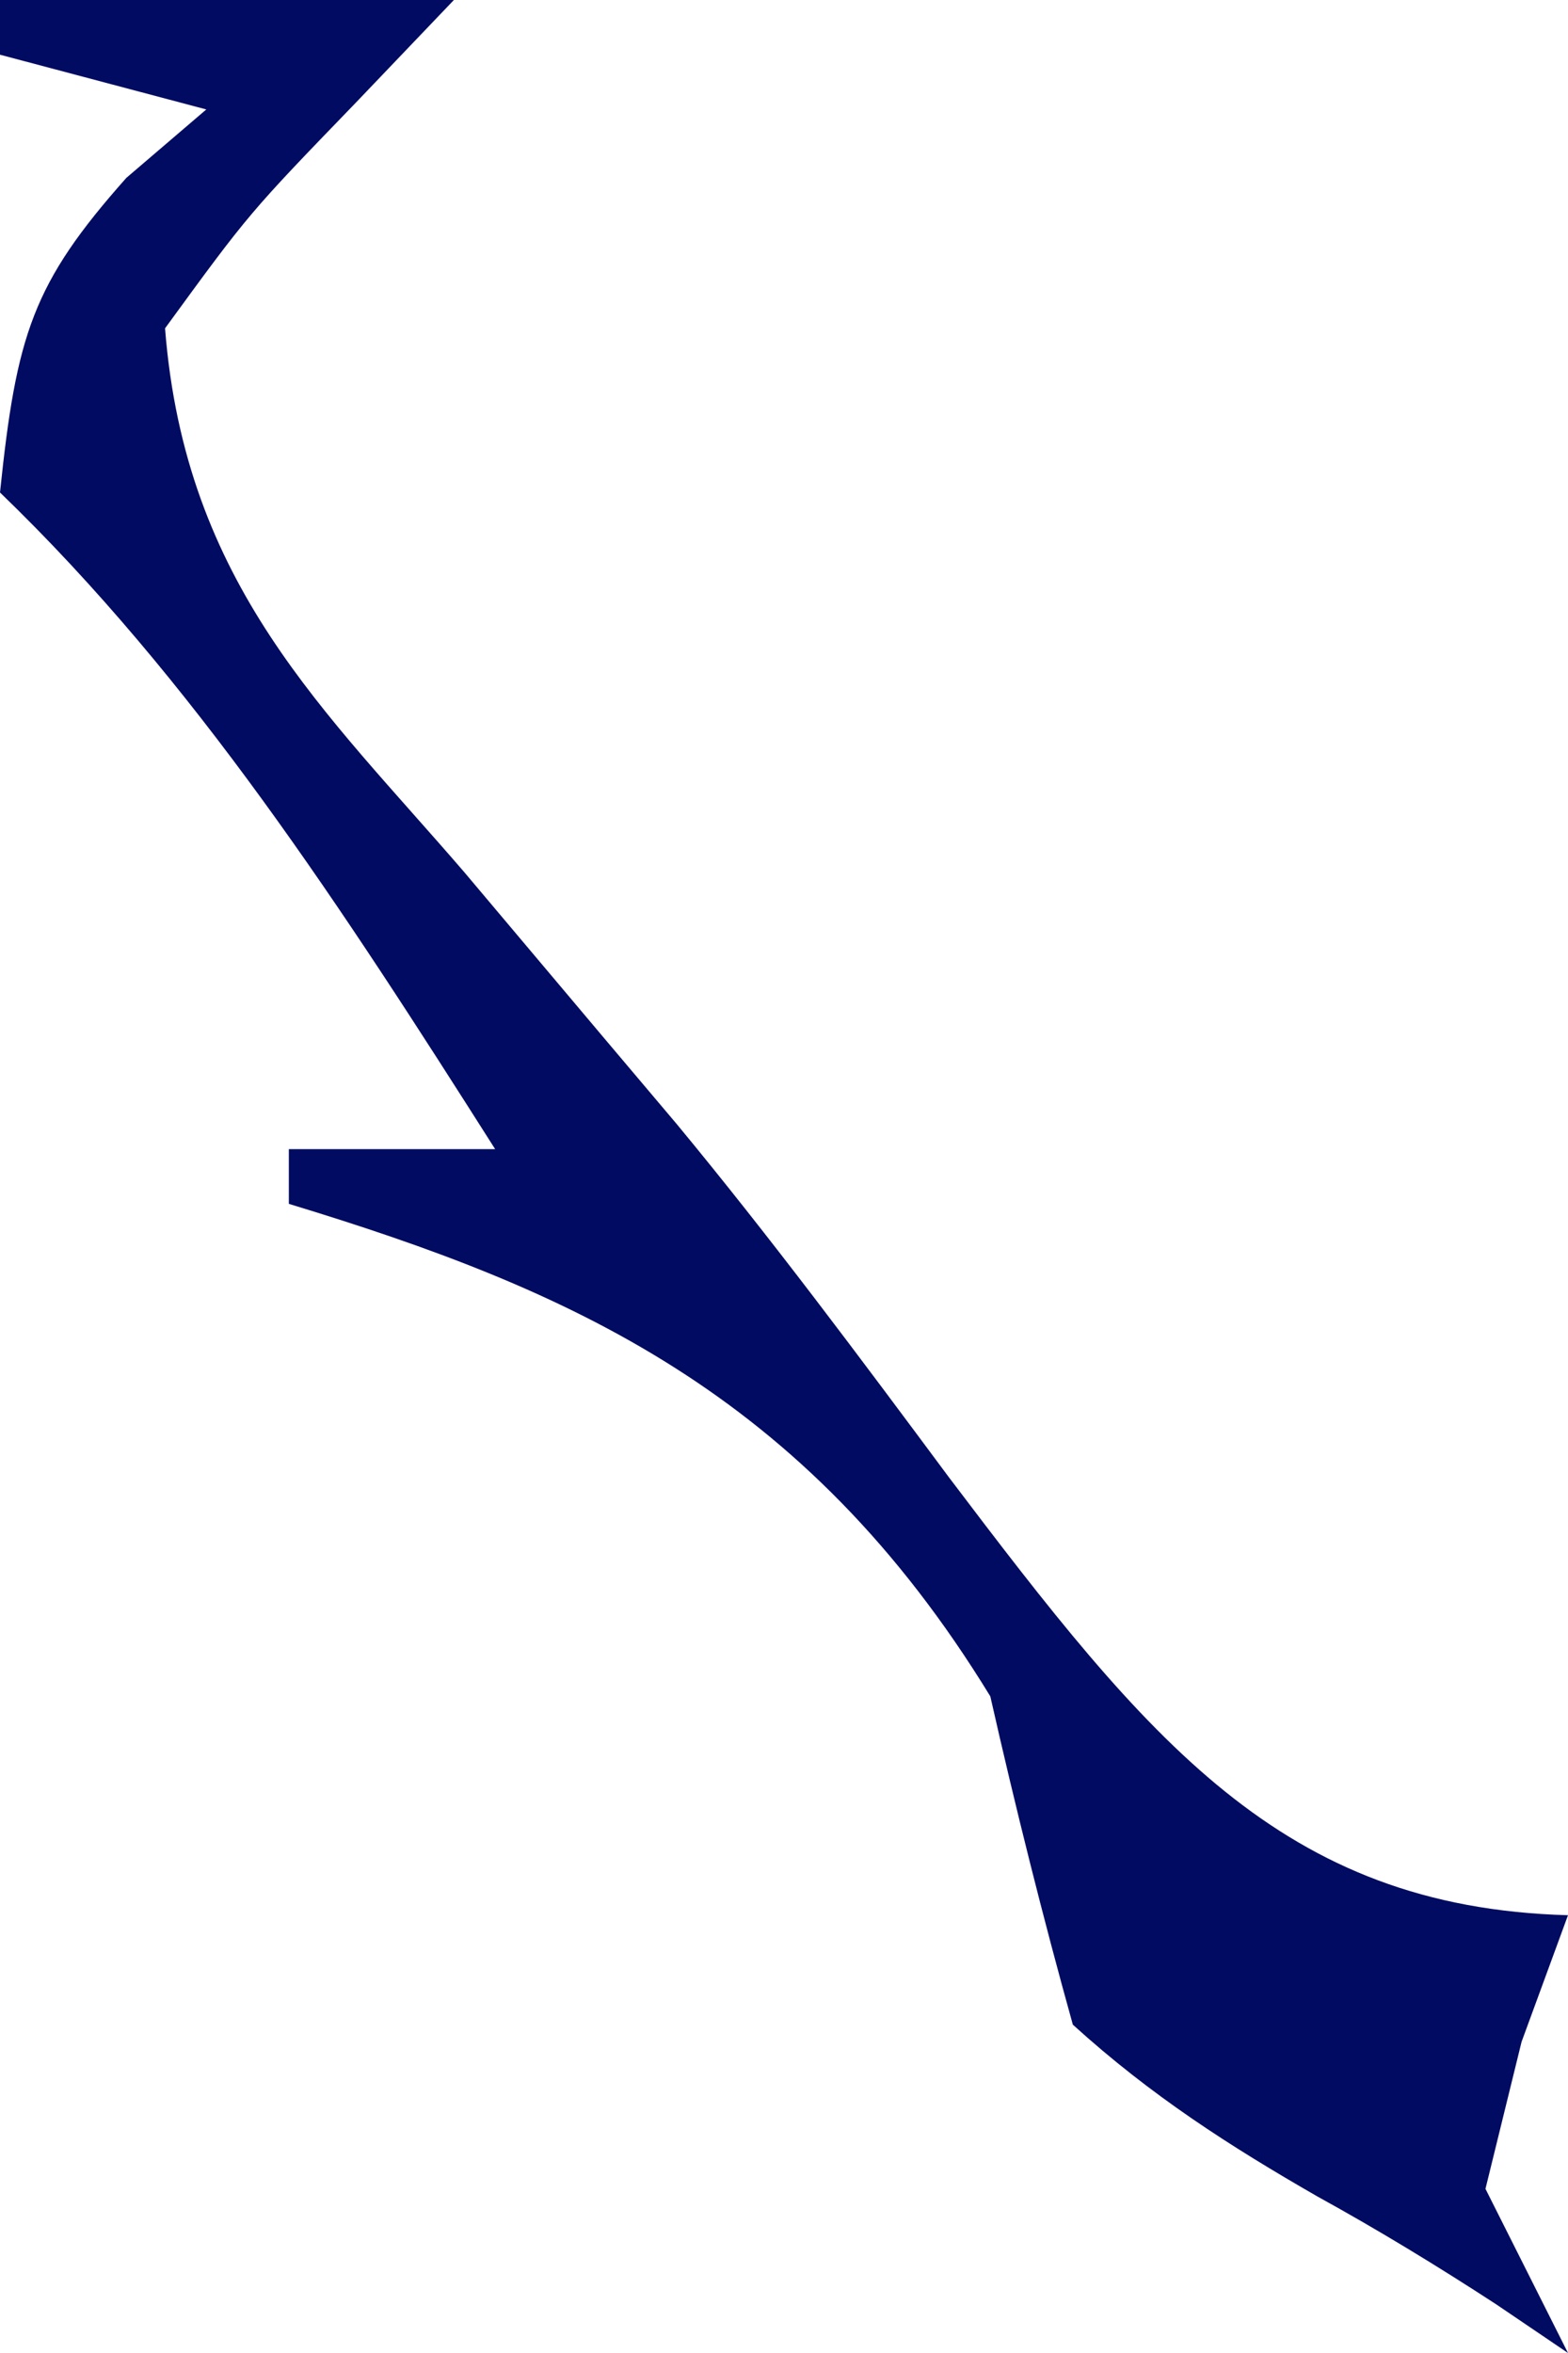 <svg width="66" height="99" viewBox="0 0 66 99" fill="none" xmlns="http://www.w3.org/2000/svg">
<path d="M0 0C6.305 0 12.61 0 19.105 0C17.744 1.425 16.383 2.849 14.98 4.317C10.476 8.976 10.476 8.976 6.947 13.814C7.795 24.634 13.709 29.92 19.54 36.693C21.54 39.062 23.539 41.434 25.537 43.807C26.996 45.533 26.996 45.533 28.484 47.293C32.441 52.074 36.191 57.108 39.947 62.163C48.292 73.181 53.907 80.247 66 80.581C65.355 82.338 64.71 84.095 64.046 85.906C63.544 87.947 63.043 89.989 62.526 92.093C63.673 94.372 64.819 96.652 66 99C65.001 98.323 64.003 97.647 62.974 96.95C60.503 95.34 57.999 93.816 55.457 92.417C51.782 90.305 48.466 88.188 45.158 85.186C43.889 80.633 42.736 76.021 41.684 71.372C33.837 58.548 23.97 54.243 12.158 50.651C12.158 49.891 12.158 49.132 12.158 48.349C15.024 48.349 17.89 48.349 20.842 48.349C14.375 38.17 8.171 28.599 0 20.721C0.691 14.077 1.372 11.922 5.319 7.483C6.43 6.533 7.54 5.583 8.684 4.605C5.818 3.845 2.953 3.085 0 2.302C0 1.543 0 0.783 0 0Z" fill="#000B61"/>
</svg>
